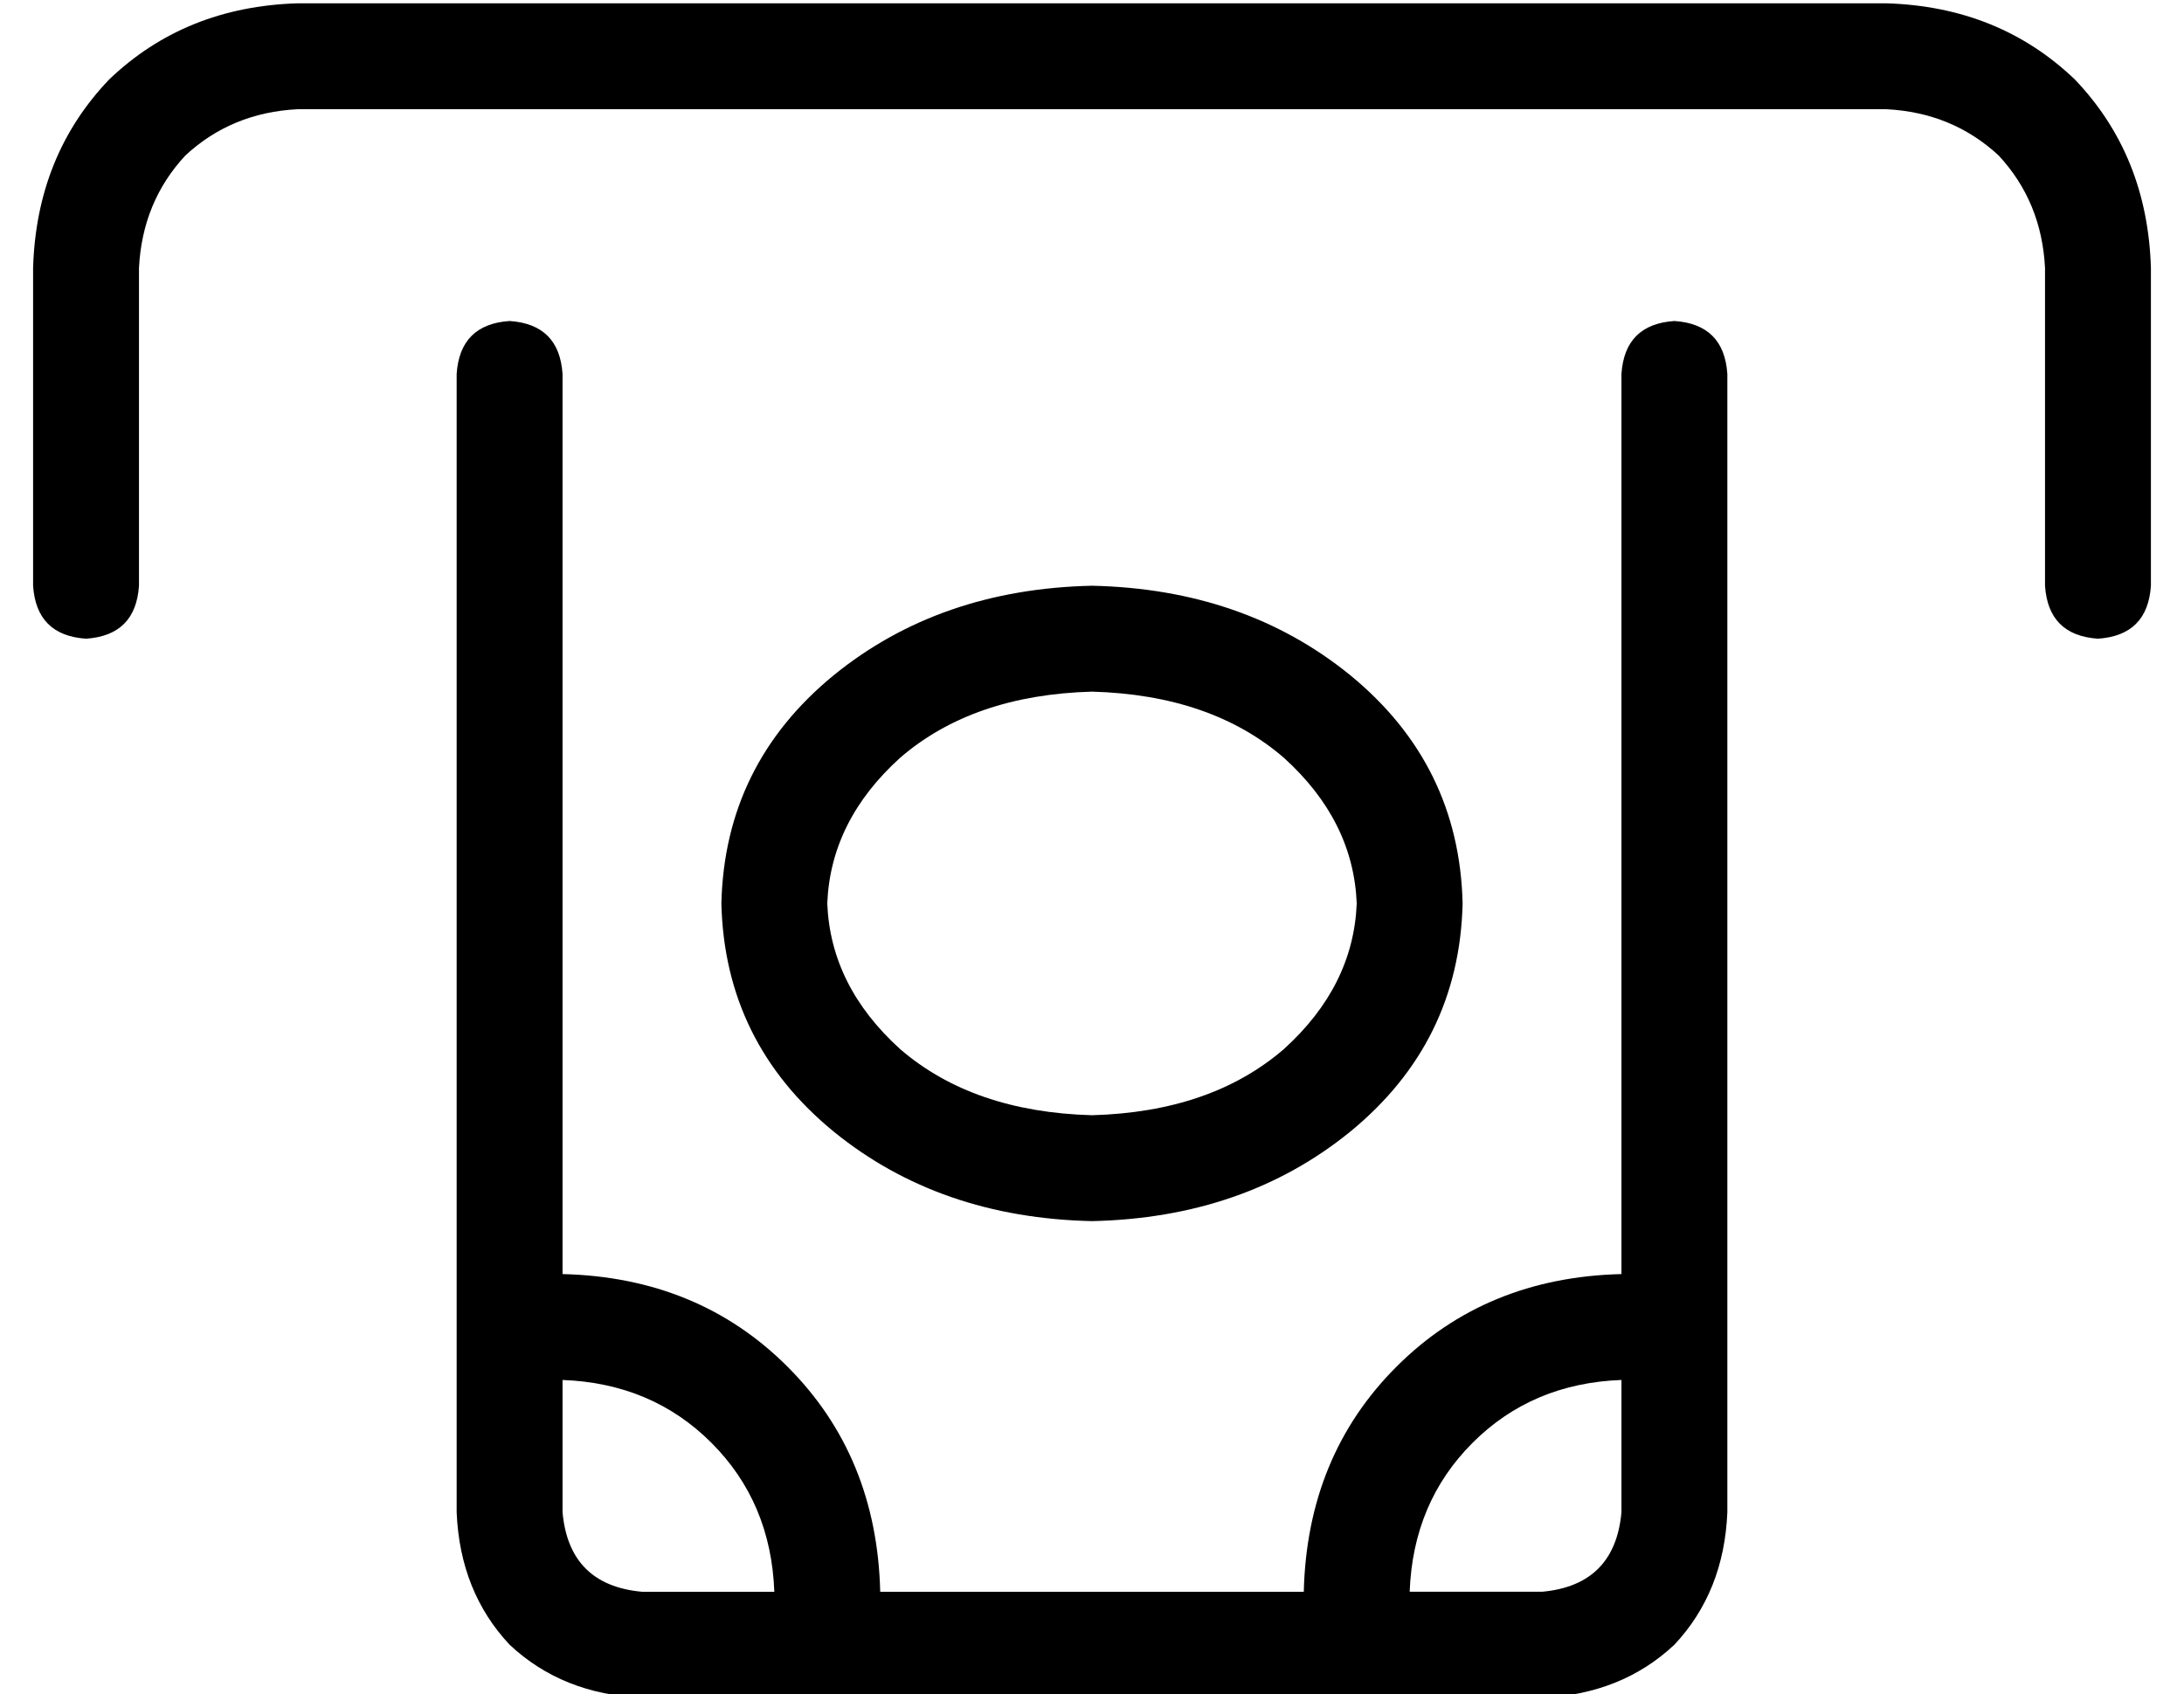<?xml version="1.0" standalone="no"?>
<!DOCTYPE svg PUBLIC "-//W3C//DTD SVG 1.1//EN" "http://www.w3.org/Graphics/SVG/1.1/DTD/svg11.dtd" >
<svg xmlns="http://www.w3.org/2000/svg" xmlns:xlink="http://www.w3.org/1999/xlink" version="1.1" viewBox="-10 -40 660 512">
   <path fill="currentColor"
d="M80 -7q-20 1 -34 14v0v0q-13 14 -14 34v96v0q-1 15 -16 16q-15 -1 -16 -16v-96v0q1 -34 23 -57q23 -22 57 -23h480v0q34 1 57 23q22 23 23 57v96v0q-1 15 -16 16q-15 -1 -16 -16v-96v0q-1 -20 -14 -34q-14 -13 -34 -14h-480v0zM496 57q15 1 16 16v344v0q-1 24 -16 40
q-16 15 -40 16h-272v0q-24 -1 -40 -16q-15 -16 -16 -40v-344v0q1 -15 16 -16q15 1 16 16v272v0q41 1 68 28t28 68h128v0q1 -41 28 -68t68 -28v-272v0q1 -15 16 -16v0zM224 441q-1 -27 -19 -45v0v0q-18 -18 -45 -19v40v0q2 22 24 24h40v0zM456 441q22 -2 24 -24v-40v0
q-27 1 -45 19t-19 45h40v0zM320 169q-36 1 -58 20v0v0q-21 19 -22 44q1 25 22 44q22 19 58 20q36 -1 58 -20q21 -19 22 -44q-1 -25 -22 -44q-22 -19 -58 -20v0zM432 233q-1 42 -34 69v0v0q-32 26 -78 27q-46 -1 -78 -27q-33 -27 -34 -69q1 -42 34 -69q32 -26 78 -27
q46 1 78 27q33 27 34 69v0z" />
</svg>
